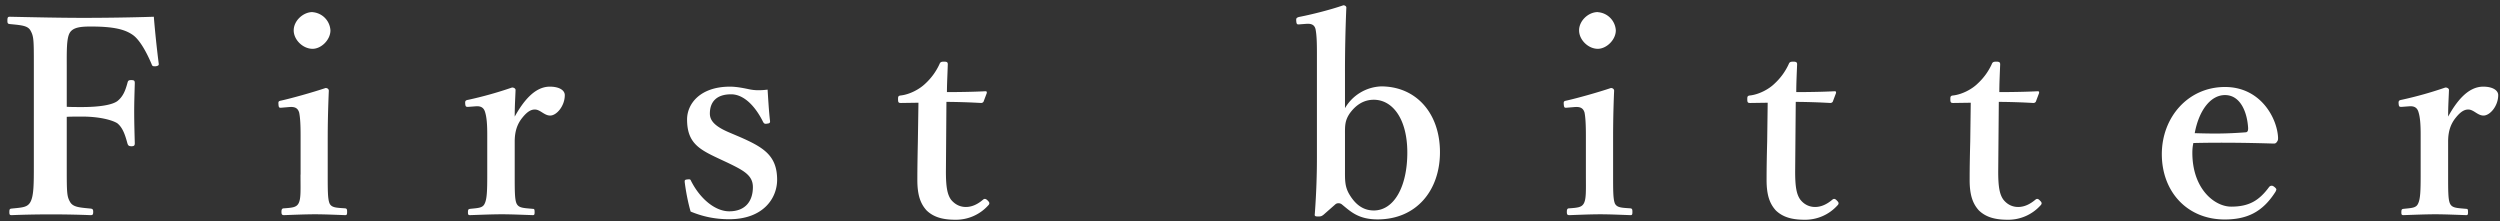 <svg viewBox="0 0 294 26" xmlns="http://www.w3.org/2000/svg"><rect x="0" y="0" width="294" height="26" fill="#333333" stroke="none"/><path d="M7.85 13.74v5.67c0 3.2 0 3.65.38 4.32.35.64 1.12.67 2.43.8.23.03.3.1.3.38 0 .35-.07.39-.33.39a118.9 118.9 0 0 0-9.25 0c-.22 0-.28-.04-.28-.36 0-.35.06-.38.25-.41 1.28-.13 1.89-.13 2.24-.8.39-.74.39-2.15.39-4.32V7.79c0-3.07 0-3.49-.39-4.19-.32-.6-1.12-.64-2.43-.77-.22-.03-.29-.06-.29-.41 0-.39.07-.45.29-.45 2.82.06 5.98.13 8.58.13 2.62 0 5.53-.04 8.35-.13.13 1.63.35 3.74.57 5.47.04.2 0 .29-.32.35-.35.03-.44-.03-.5-.22-.55-1.31-1.35-2.82-2.18-3.43-.96-.7-2.34-1.02-4.96-1.02-1.12 0-2.15.06-2.53.8-.35.67-.32 2.14-.32 3.87v4.77c.51.03 1.25.03 1.79.03 2.05 0 3.55-.25 4.16-.7.7-.55.96-1.31 1.18-2.11.07-.26.1-.36.45-.36.39 0 .42.1.42.39-.03 1.12-.07 2.2-.07 3.33 0 1.18.04 2.56.07 3.7 0 .26-.07.36-.39.36-.35 0-.41-.13-.48-.35-.22-.8-.5-1.83-1.21-2.37-.64-.38-2.11-.77-4.13-.77-.54 0-1.28 0-1.8.03zm27.5 6.79v-4.58c0-1.21-.04-2.11-.17-2.72-.16-.51-.48-.7-1.18-.64l-.83.07c-.32.03-.39.03-.42-.36-.03-.38 0-.41.35-.48 1.25-.28 3.68-.96 5.19-1.47.22 0 .38.13.38.32-.1 2.34-.13 4.13-.13 5.67v4.19c0 1.92 0 2.91.23 3.42.25.48.8.48 1.82.55.2.03.23.12.23.41 0 .32-.04.39-.23.39-1.15-.04-2.46-.1-3.55-.1-1.06 0-2.53.06-3.62.1-.25 0-.32-.07-.32-.39 0-.29.07-.41.3-.41.92-.07 1.43-.1 1.69-.55.32-.54.25-1.57.25-3.42zm1.4-19.1a2.28 2.28 0 0 1 2.11 2.14c0 1.12-1.08 2.17-2.1 2.17-1.13 0-2.22-1.05-2.22-2.17 0-1.12 1.1-2.15 2.21-2.15zM55.96 12.5l-.8.06c-.35.03-.42 0-.45-.35-.03-.35.03-.42.39-.48a45.3 45.3 0 0 0 5.12-1.44c.22 0 .41.13.41.29-.03.9-.1 1.85-.1 3.13.97-1.73 2.31-3.52 4.13-3.52 1.1 0 1.76.42 1.76 1 0 1.27-.96 2.4-1.72 2.4-.7 0-1.16-.71-1.8-.71-.38 0-.83.16-1.47.96-.6.74-.9 1.6-.9 2.82v3.9c0 1.92 0 2.94.23 3.4.26.5.77.5 1.89.6.19 0 .22.06.22.42 0 .28-.06.32-.22.32-1.22-.04-2.56-.1-3.62-.1-1.09 0-2.56.06-3.74.1-.2 0-.26-.04-.26-.32 0-.36.07-.39.26-.42.96-.1 1.47-.1 1.7-.6.28-.55.31-1.54.31-3.4v-4.74c0-1.15-.06-2.01-.25-2.62-.16-.58-.55-.74-1.09-.7zm29.64 6.65l-1.09-.51c-2.33-1.09-3.71-1.86-3.71-4.6 0-1.8 1.5-3.85 5.06-3.85.8 0 1.72.2 2.3.32.64.13 1.28.13 2.11.03.07 1.12.16 2.66.29 3.72 0 .19-.06.25-.35.28-.32.07-.39-.06-.48-.22-.87-1.76-2.21-3.23-3.75-3.23-1.79 0-2.5.96-2.5 2.27 0 .9.71 1.57 2.4 2.27l1.13.48c2.78 1.22 4.38 2.18 4.38 5.03 0 2.2-1.66 4.64-5.63 4.64-1.8 0-3.23-.36-4.54-.9-.3-1-.58-2.46-.7-3.49 0-.22.02-.25.31-.29.32-.03.35-.03.45.2 1.06 2.08 2.82 3.55 4.48 3.55 1.89 0 2.78-1.19 2.78-2.85 0-1.38-1.08-1.95-2.94-2.85zm22.4-7.07l-2.04.03c-.29 0-.35-.06-.35-.45 0-.32.03-.41.38-.44 1-.13 2.11-.7 2.82-1.38a7.18 7.18 0 0 0 1.66-2.27c.1-.26.2-.32.55-.32.38 0 .44.1.44.32-.03 1.05-.1 2.27-.1 3.26 1.45 0 3.2-.03 4.55-.1.13 0 .16.1.13.23l-.35.93c-.03.13-.16.22-.32.22a78.63 78.63 0 0 0-4.07-.13l-.06 8.2c0 1.79.16 2.68.6 3.3.62.76 1.35.86 1.74.86.73 0 1.4-.32 2.04-.87.16-.13.32-.1.52.1.19.19.32.35.06.6a5.1 5.1 0 0 1-3.87 1.67c-1.5 0-2.56-.32-3.36-1.09-.7-.77-1.09-1.76-1.09-3.58 0-1.54.03-2.98.06-4.51l.07-4.58zm50.17-3.36v4a5.15 5.15 0 0 1 4.25-2.56c4.13 0 6.92 3.17 6.92 7.74 0 4.48-2.76 7.9-7.33 7.9-2.3 0-3.2-.95-4.23-1.78-.22-.16-.54-.16-.73 0l-1.41 1.24c-.22.16-.29.2-.64.2-.35 0-.42-.07-.38-.3a89 89 0 0 0 .25-7.06V6.2c0-1.22-.03-2.09-.16-2.76-.13-.54-.51-.67-1.05-.64l-.8.06c-.32.04-.39 0-.42-.38-.03-.35.03-.38.29-.48 1.37-.26 3.68-.83 5.25-1.38.19 0 .35.13.35.26a177 177 0 0 0-.16 7.84zm0 7.14v4.12c0 1.16-.03 1.92.48 2.82.67 1.15 1.57 1.95 2.91 1.95 2.37 0 3.94-2.78 3.94-6.81 0-4-1.76-6.21-3.94-6.21-1.22 0-2.14.64-2.85 1.63-.57.86-.54 1.47-.54 2.5zm28.33 4.67v-4.58c0-1.21-.04-2.11-.16-2.72-.16-.51-.48-.7-1.19-.64l-.83.07c-.32.03-.38.03-.42-.36-.03-.38 0-.41.36-.48 1.24-.28 3.68-.96 5.18-1.47.22 0 .38.13.38.32-.1 2.34-.12 4.13-.12 5.67v4.19c0 1.92 0 2.91.22 3.42.26.48.8.48 1.82.55.2.03.23.12.23.41 0 .32-.03.39-.23.39-1.15-.04-2.46-.1-3.55-.1-1.05 0-2.53.06-3.61.1-.26 0-.32-.07-.32-.39 0-.29.06-.41.28-.41.93-.07 1.44-.1 1.7-.55.32-.54.26-1.57.26-3.42zm1.4-19.1a2.28 2.28 0 0 1 2.12 2.14c0 1.12-1.1 2.17-2.12 2.17-1.12 0-2.2-1.05-2.2-2.17 0-1.12 1.08-2.15 2.2-2.15zm19.98 10.65l-2.05.03c-.29 0-.35-.06-.35-.45 0-.32.03-.41.38-.44 1-.13 2.12-.7 2.82-1.38a7.18 7.18 0 0 0 1.66-2.27c.1-.26.2-.32.55-.32.38 0 .45.1.45.32-.04 1.05-.1 2.27-.1 3.26 1.44 0 3.2-.03 4.54-.1.13 0 .16.1.13.23l-.35.93c-.03.13-.16.22-.32.22a78.63 78.63 0 0 0-4.06-.13l-.07 8.2c0 1.79.16 2.68.61 3.3.6.76 1.34.86 1.73.86.73 0 1.4-.32 2.05-.87.16-.13.32-.1.5.1.2.19.33.35.07.6a5.1 5.1 0 0 1-3.87 1.67c-1.5 0-2.56-.32-3.36-1.09-.7-.77-1.09-1.76-1.09-3.58 0-1.54.03-2.98.07-4.51l.06-4.58zm23.88 0l-2.05.03c-.29 0-.35-.06-.35-.45 0-.32.03-.41.38-.44 1-.13 2.12-.7 2.82-1.38a7.18 7.18 0 0 0 1.66-2.27c.1-.26.2-.32.55-.32.38 0 .45.1.45.32-.04 1.05-.1 2.27-.1 3.26 1.44 0 3.2-.03 4.54-.1.13 0 .16.1.13.23l-.35.93c-.03.13-.16.22-.32.22a78.63 78.63 0 0 0-4.06-.13l-.07 8.2c0 1.79.16 2.68.61 3.3.6.76 1.34.86 1.73.86.73 0 1.4-.32 2.05-.87.16-.13.32-.1.5.1.2.19.33.35.07.6a5.1 5.1 0 0 1-3.87 1.67c-1.5 0-2.56-.32-3.36-1.09-.7-.77-1.09-1.76-1.09-3.58 0-1.54.03-2.98.07-4.51l.06-4.58zm26.18 4.74c-.06.28-.12.6-.12 1.15 0 4.22 2.59 6.33 4.57 6.33 2.08 0 3.27-.7 4.45-2.3.1-.13.22-.16.32-.16s.2.06.29.13c.13.1.25.22.25.32a1 1 0 0 1-.16.35c-1.47 2.27-3.26 3.17-5.92 3.17-4.41 0-7.39-3.27-7.39-7.68 0-4.32 3.07-7.9 7.43-7.9 4.22 0 6.14 3.7 6.24 5.95 0 .25 0 .32-.16.54-.16.2-.3.16-.48.16-3.24-.1-6.47-.13-9.32-.06zm.16-1.16c2.24.07 3.75.07 5.99-.1.25-.02.29-.22.29-.5-.1-1.8-.87-3.88-2.72-3.88-1.73 0-3.08 1.86-3.56 4.48zm25.23-3.16l-.8.06c-.35.03-.42 0-.45-.35-.03-.35.03-.42.38-.48a45.3 45.3 0 0 0 5.12-1.44c.23 0 .42.13.42.29-.03.9-.1 1.85-.1 3.13.96-1.73 2.3-3.52 4.13-3.52 1.09 0 1.76.42 1.76 1 0 1.27-.96 2.4-1.73 2.4-.7 0-1.15-.71-1.79-.71-.38 0-.83.16-1.47.96-.6.74-.9 1.6-.9 2.82v3.9c0 1.92 0 2.94.23 3.4.25.5.77.5 1.89.6.19 0 .22.06.22.42 0 .28-.06.32-.22.32-1.22-.04-2.56-.1-3.62-.1-1.09 0-2.56.06-3.74.1-.2 0-.26-.04-.26-.32 0-.36.06-.39.26-.42.96-.1 1.47-.1 1.7-.6.28-.55.31-1.54.31-3.4v-4.74c0-1.15-.06-2.01-.25-2.62-.16-.58-.55-.74-1.1-.7z" fill="#FFF"/></svg>